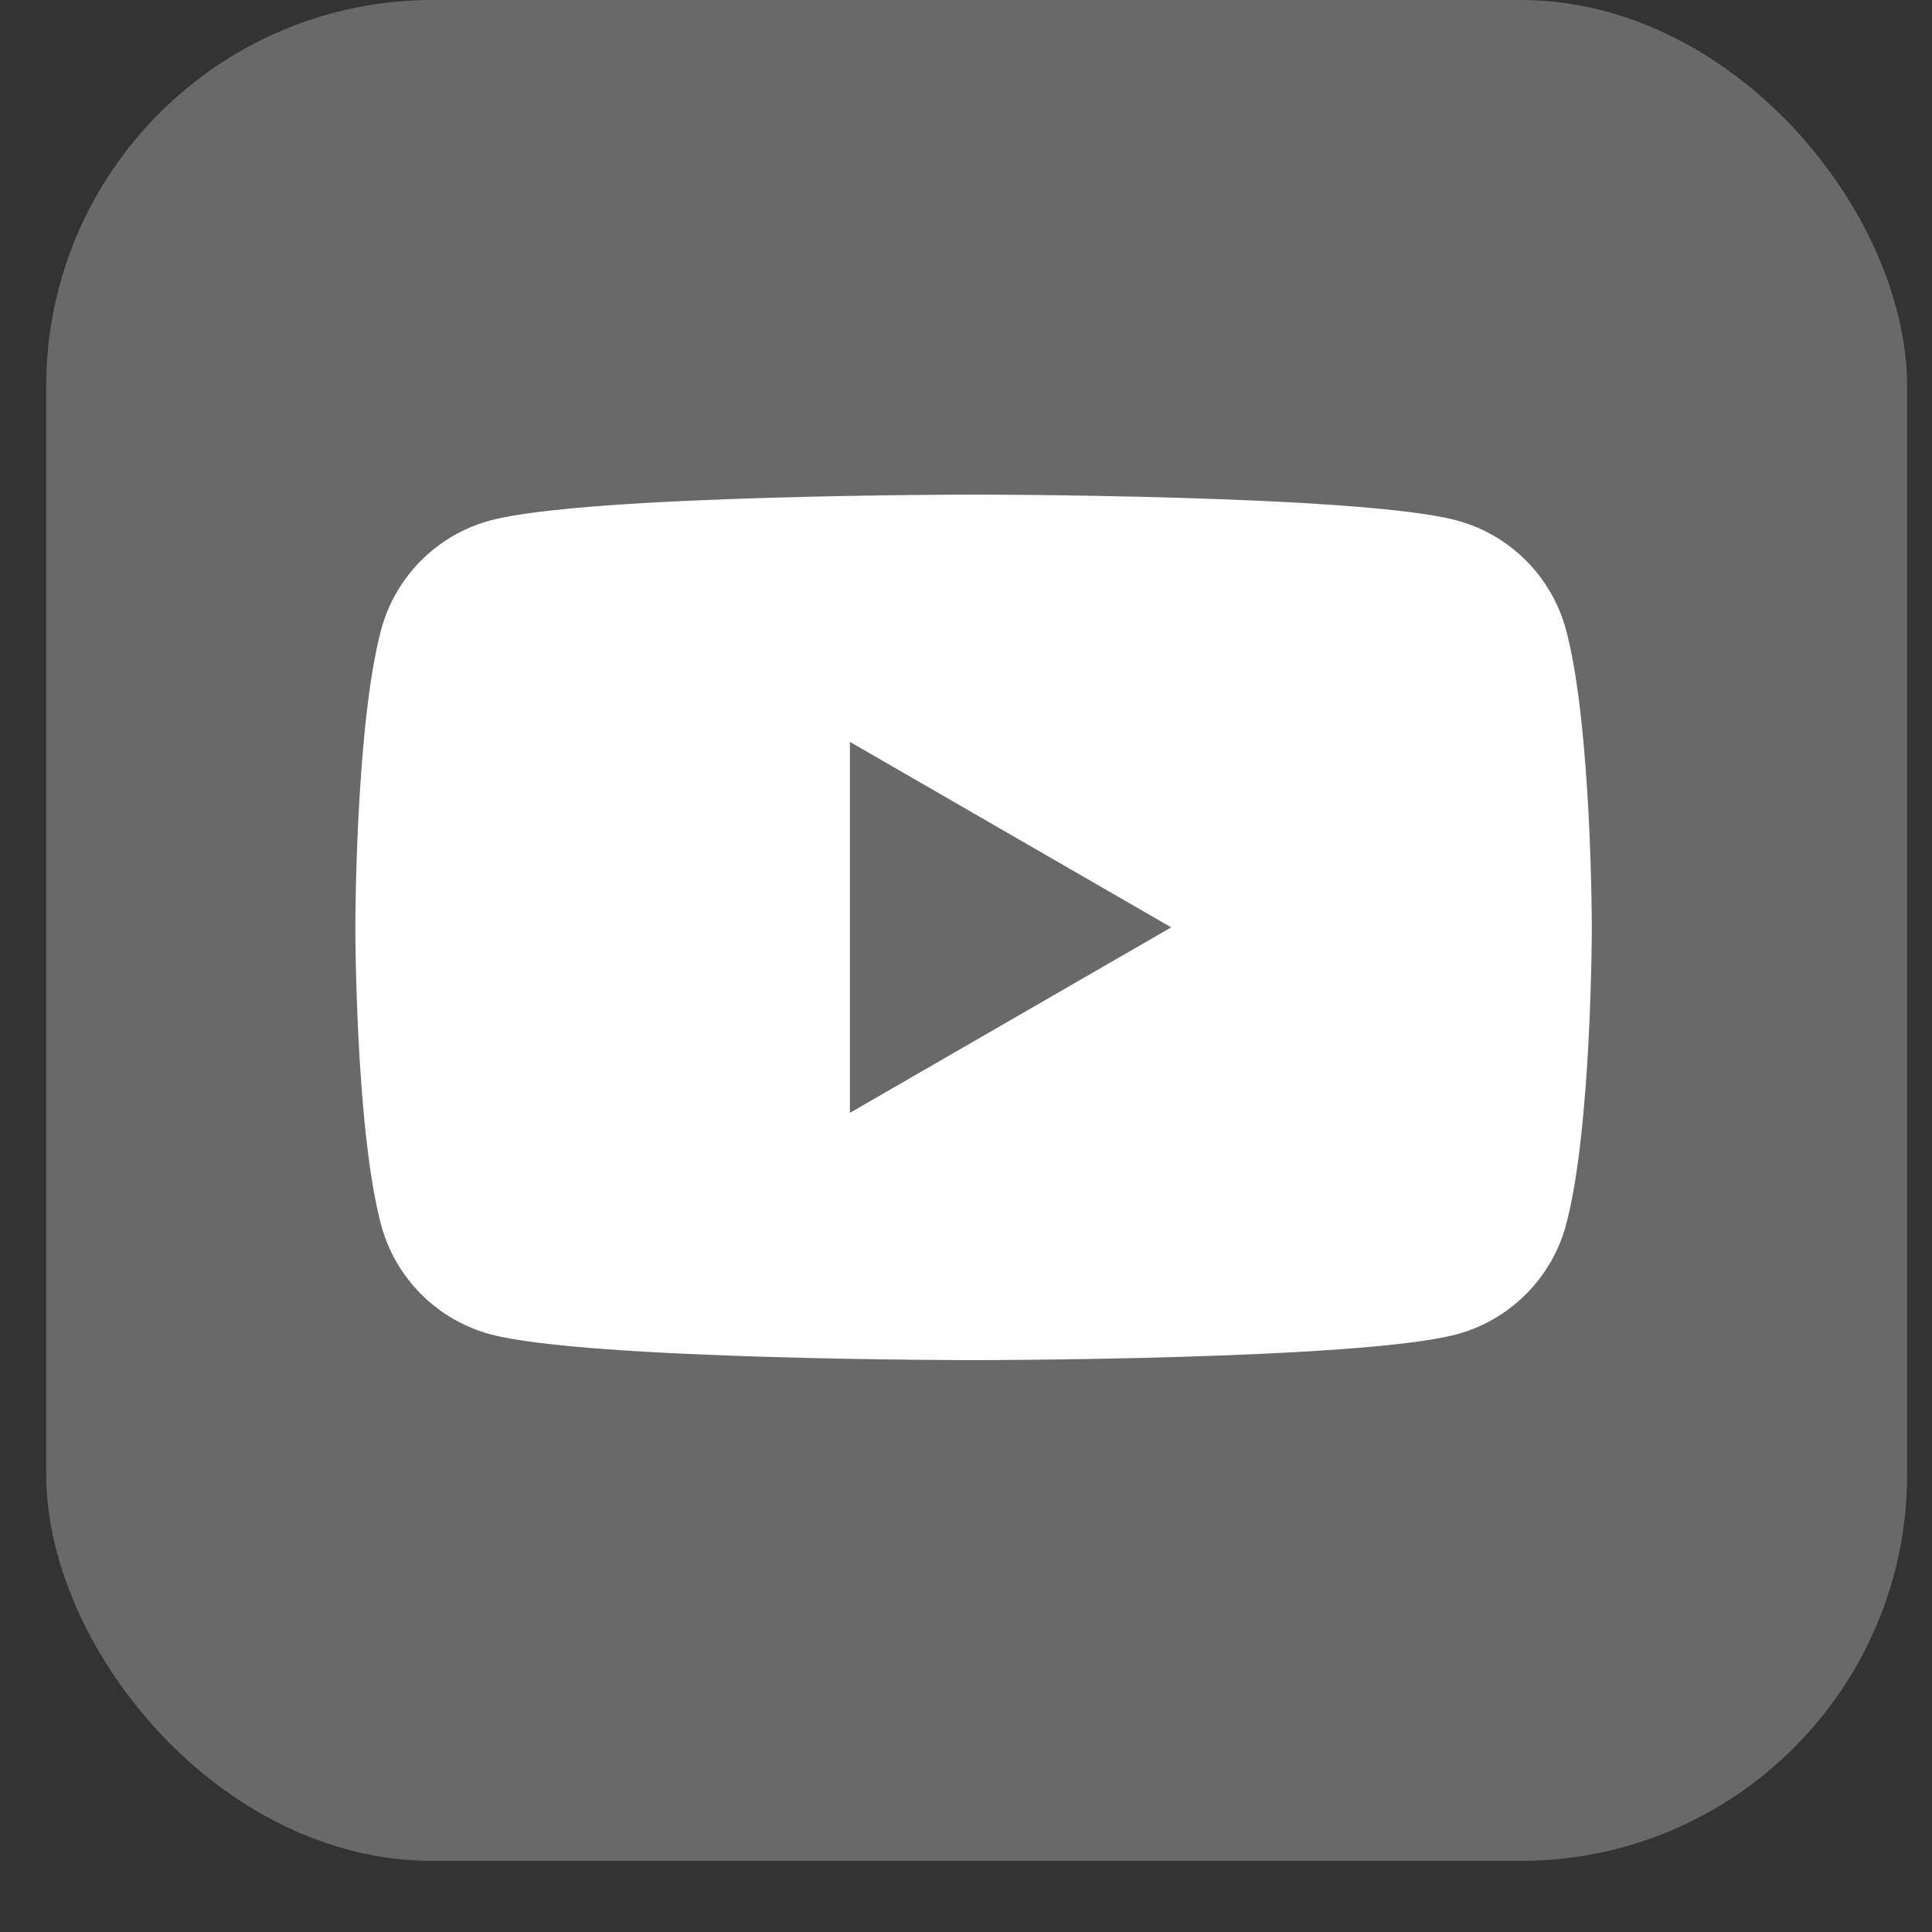 <svg width="25" height="25" viewBox="0 0 25 25" fill="none" xmlns="http://www.w3.org/2000/svg">
<rect x="0" y="0" width="25" height="25" fill="#333333" stroke="none"/>
<rect opacity="0.5" x="0.598" width="24.08" height="24.08" rx="5" fill="#A0A0A0"/>
<g clip-path="url(#clip0_2160_42967)">
<path d="M20.264 8.149C20.079 7.46 19.537 6.918 18.849 6.734C17.601 6.4 12.598 6.4 12.598 6.4C12.598 6.4 7.594 6.4 6.347 6.734C5.658 6.918 5.116 7.46 4.932 8.149C4.598 9.397 4.598 12 4.598 12C4.598 12 4.598 14.603 4.932 15.851C5.116 16.539 5.658 17.082 6.347 17.266C7.594 17.6 12.598 17.6 12.598 17.6C12.598 17.6 17.601 17.6 18.849 17.266C19.537 17.082 20.079 16.539 20.264 15.851C20.598 14.603 20.598 12 20.598 12C20.598 12 20.598 9.397 20.264 8.149ZM10.998 14.4V9.6L15.155 12L10.998 14.4Z" fill="white"/>
</g>
<defs>
<clipPath id="clip0_2160_42967">
<rect width="16" height="16" fill="white" transform="translate(4.598 4)"/>
</clipPath>
</defs>
</svg>

